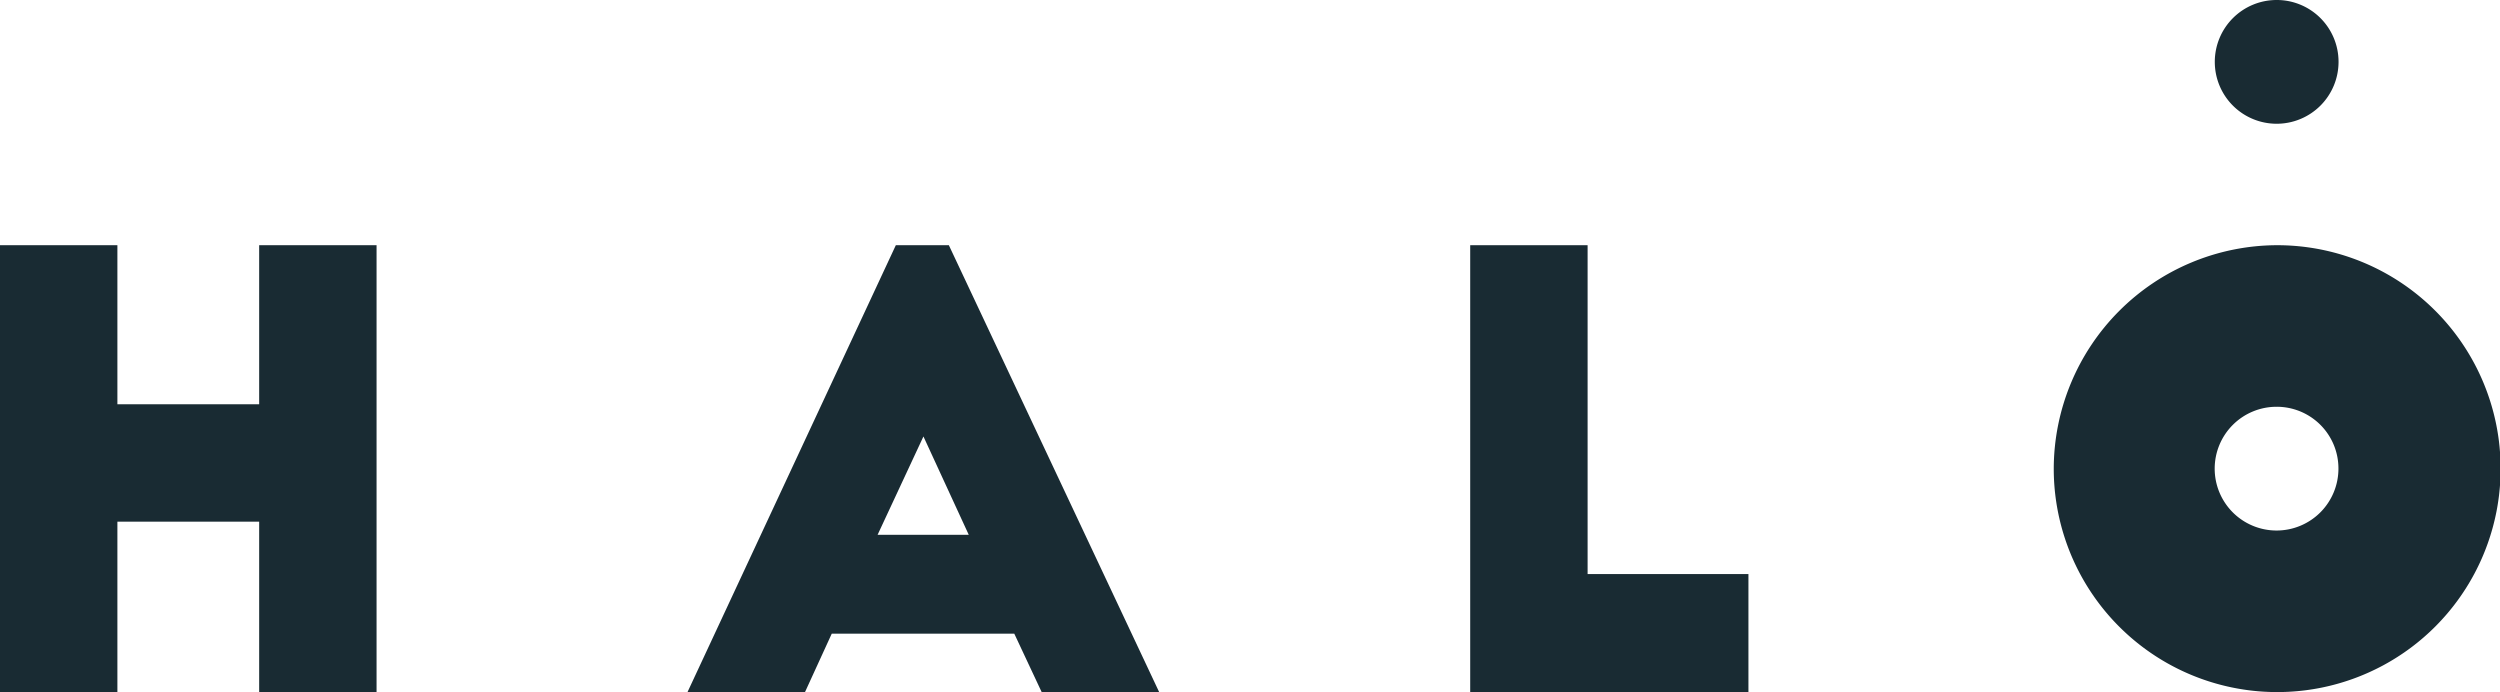 <svg id="Layer_1" data-name="Layer 1" xmlns="http://www.w3.org/2000/svg" viewBox="0 0 240 66.44"><defs><style>.cls-1{fill:#192b33;}</style></defs><title>HALO_logo</title><path class="cls-1" d="M197.27,296.32v15.27h13.61V296.32h11.27v42.9H210.88V322.86H197.27v16.36H186v-42.9Z" transform="translate(-186 -272.78)"/><path class="cls-1" d="M252,339.22l20-42.9h5.09l20.19,42.9H286l-2.63-5.61H265.85l-2.57,5.61Zm18.25-15.1H279l-4.35-9.44Z" transform="translate(-186 -272.78)"/><path class="cls-1" d="M327.14,296.32h11.27v31.57h15.44v11.33H327.14Z" transform="translate(-186 -272.78)"/><path class="cls-1" d="M404.55,296.32a21.45,21.45,0,1,1-21.39,21.5A21.5,21.5,0,0,1,404.55,296.32Zm0,15.51a5.94,5.94,0,1,0,5.94,5.94A5.92,5.92,0,0,0,404.56,311.83Z" transform="translate(-186 -272.78)"/><path class="cls-1" d="M404.56,272.78a5.94,5.94,0,1,0,5.94,5.94A5.93,5.93,0,0,0,404.56,272.78Z" transform="translate(-186 -272.78)"/></svg>